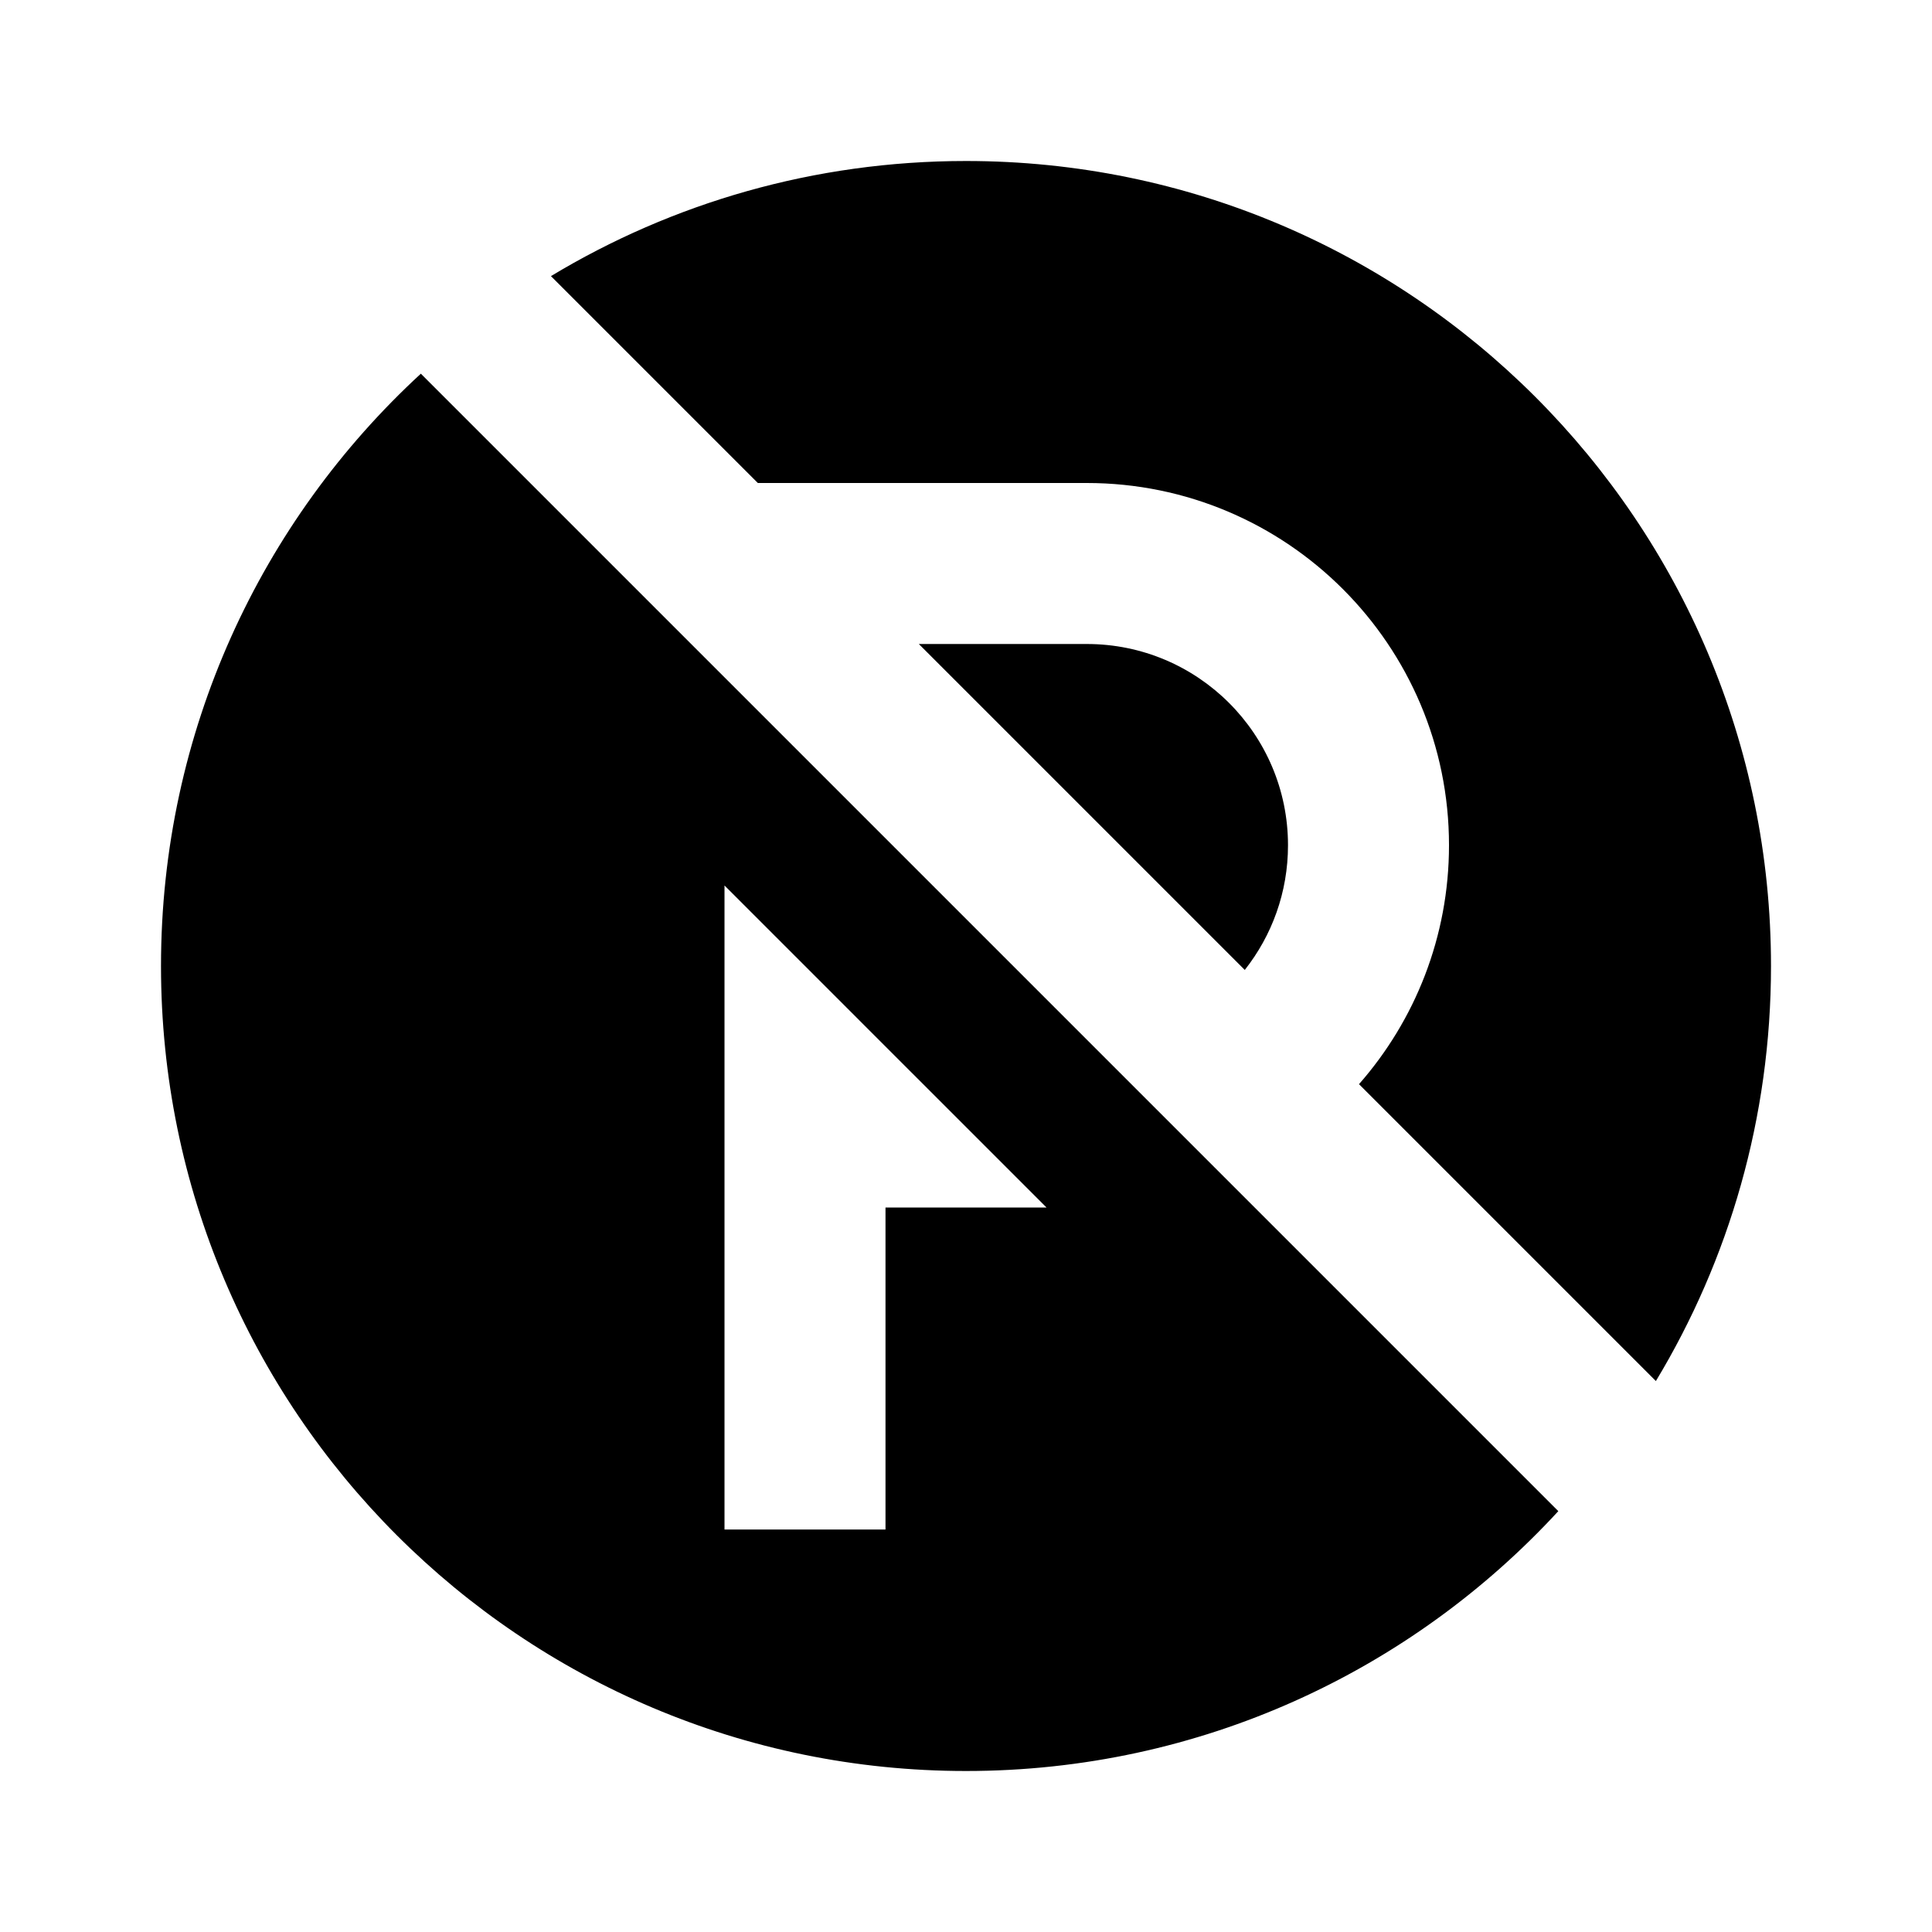 <svg width="24" height="24" viewBox="0 0 24 24" fill="none" xmlns="http://www.w3.org/2000/svg">
<path fill-rule="evenodd" clip-rule="evenodd" d="M12 22C6.477 22 2 17.523 2 12C2 9.09 3.243 6.47 5.228 4.642L19.358 18.772C17.53 20.757 14.91 22 12 22ZM20.57 17.156L16.882 13.468C17.577 12.677 18 11.637 18 10.5C18 8.015 15.985 6 13.5 6H9.414L6.844 3.43C8.35 2.522 10.114 2 12 2C17.523 2 22 6.477 22 12C22 13.886 21.478 15.65 20.57 17.156ZM16 10.5C16 11.085 15.8 11.622 15.463 12.049L11.414 8H13.5C14.881 8 16 9.119 16 10.5ZM11 19V15H13L11 13L9 11V19H11Z" fill="black"/>
</svg>
